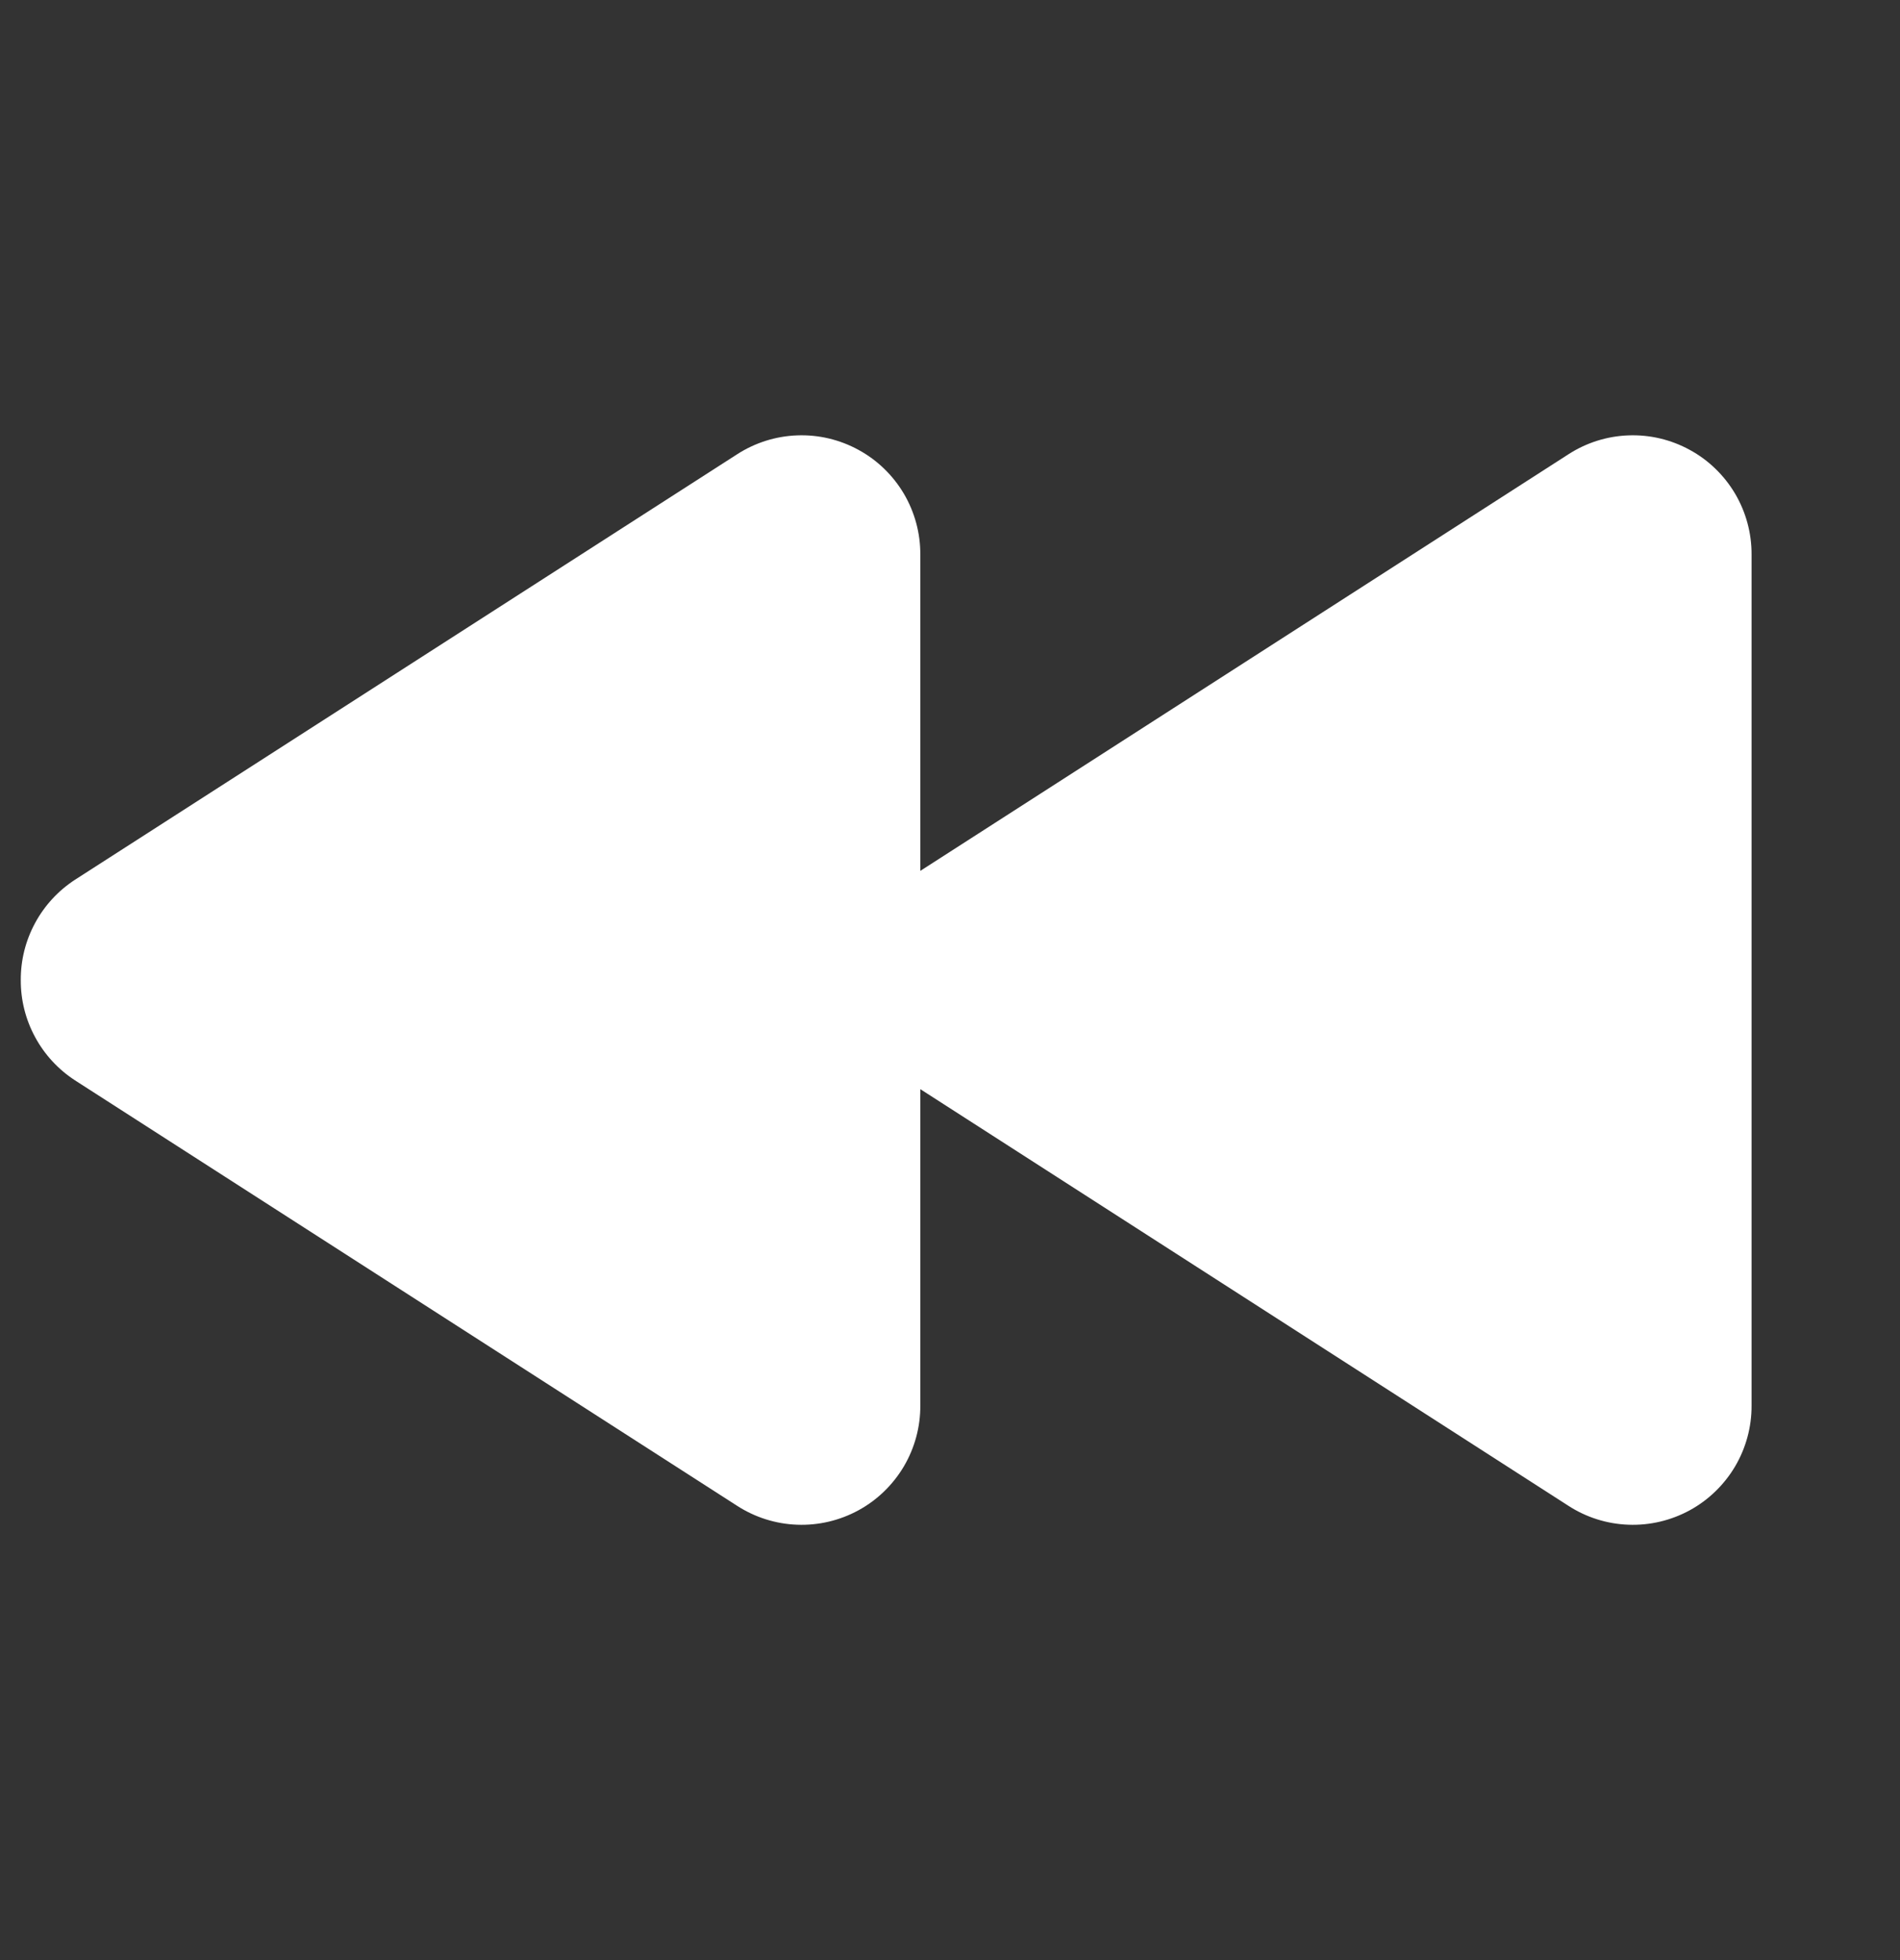 <svg width="32" height="33" viewBox="0 0 32 33" fill="none" xmlns="http://www.w3.org/2000/svg">
<rect x="0" y="0" width="32" height="33" fill="#333333" stroke="none"/>
<path d="M0.35 16.5C0.348 16.835 0.431 17.165 0.591 17.46C0.75 17.755 0.981 18.005 1.262 18.188L12.412 25.35C12.715 25.546 13.065 25.657 13.425 25.67C13.786 25.684 14.143 25.599 14.459 25.427C14.776 25.254 15.039 24.998 15.223 24.688C15.406 24.377 15.502 24.023 15.5 23.663V18.337L26.413 25.35C26.715 25.546 27.065 25.657 27.425 25.67C27.786 25.684 28.143 25.599 28.459 25.427C28.776 25.254 29.039 24.998 29.223 24.688C29.406 24.377 29.502 24.023 29.5 23.663V9.338C29.502 8.977 29.406 8.623 29.223 8.312C29.039 8.002 28.776 7.746 28.459 7.574C28.143 7.401 27.786 7.316 27.425 7.33C27.065 7.343 26.715 7.454 26.413 7.65L15.5 14.662V9.338C15.502 8.977 15.406 8.623 15.223 8.312C15.039 8.002 14.776 7.746 14.459 7.574C14.143 7.401 13.786 7.316 13.425 7.33C13.065 7.343 12.715 7.454 12.412 7.65L1.262 14.812C0.981 14.995 0.75 15.245 0.591 15.54C0.431 15.835 0.348 16.165 0.35 16.5Z" fill="white"/>
</svg>

